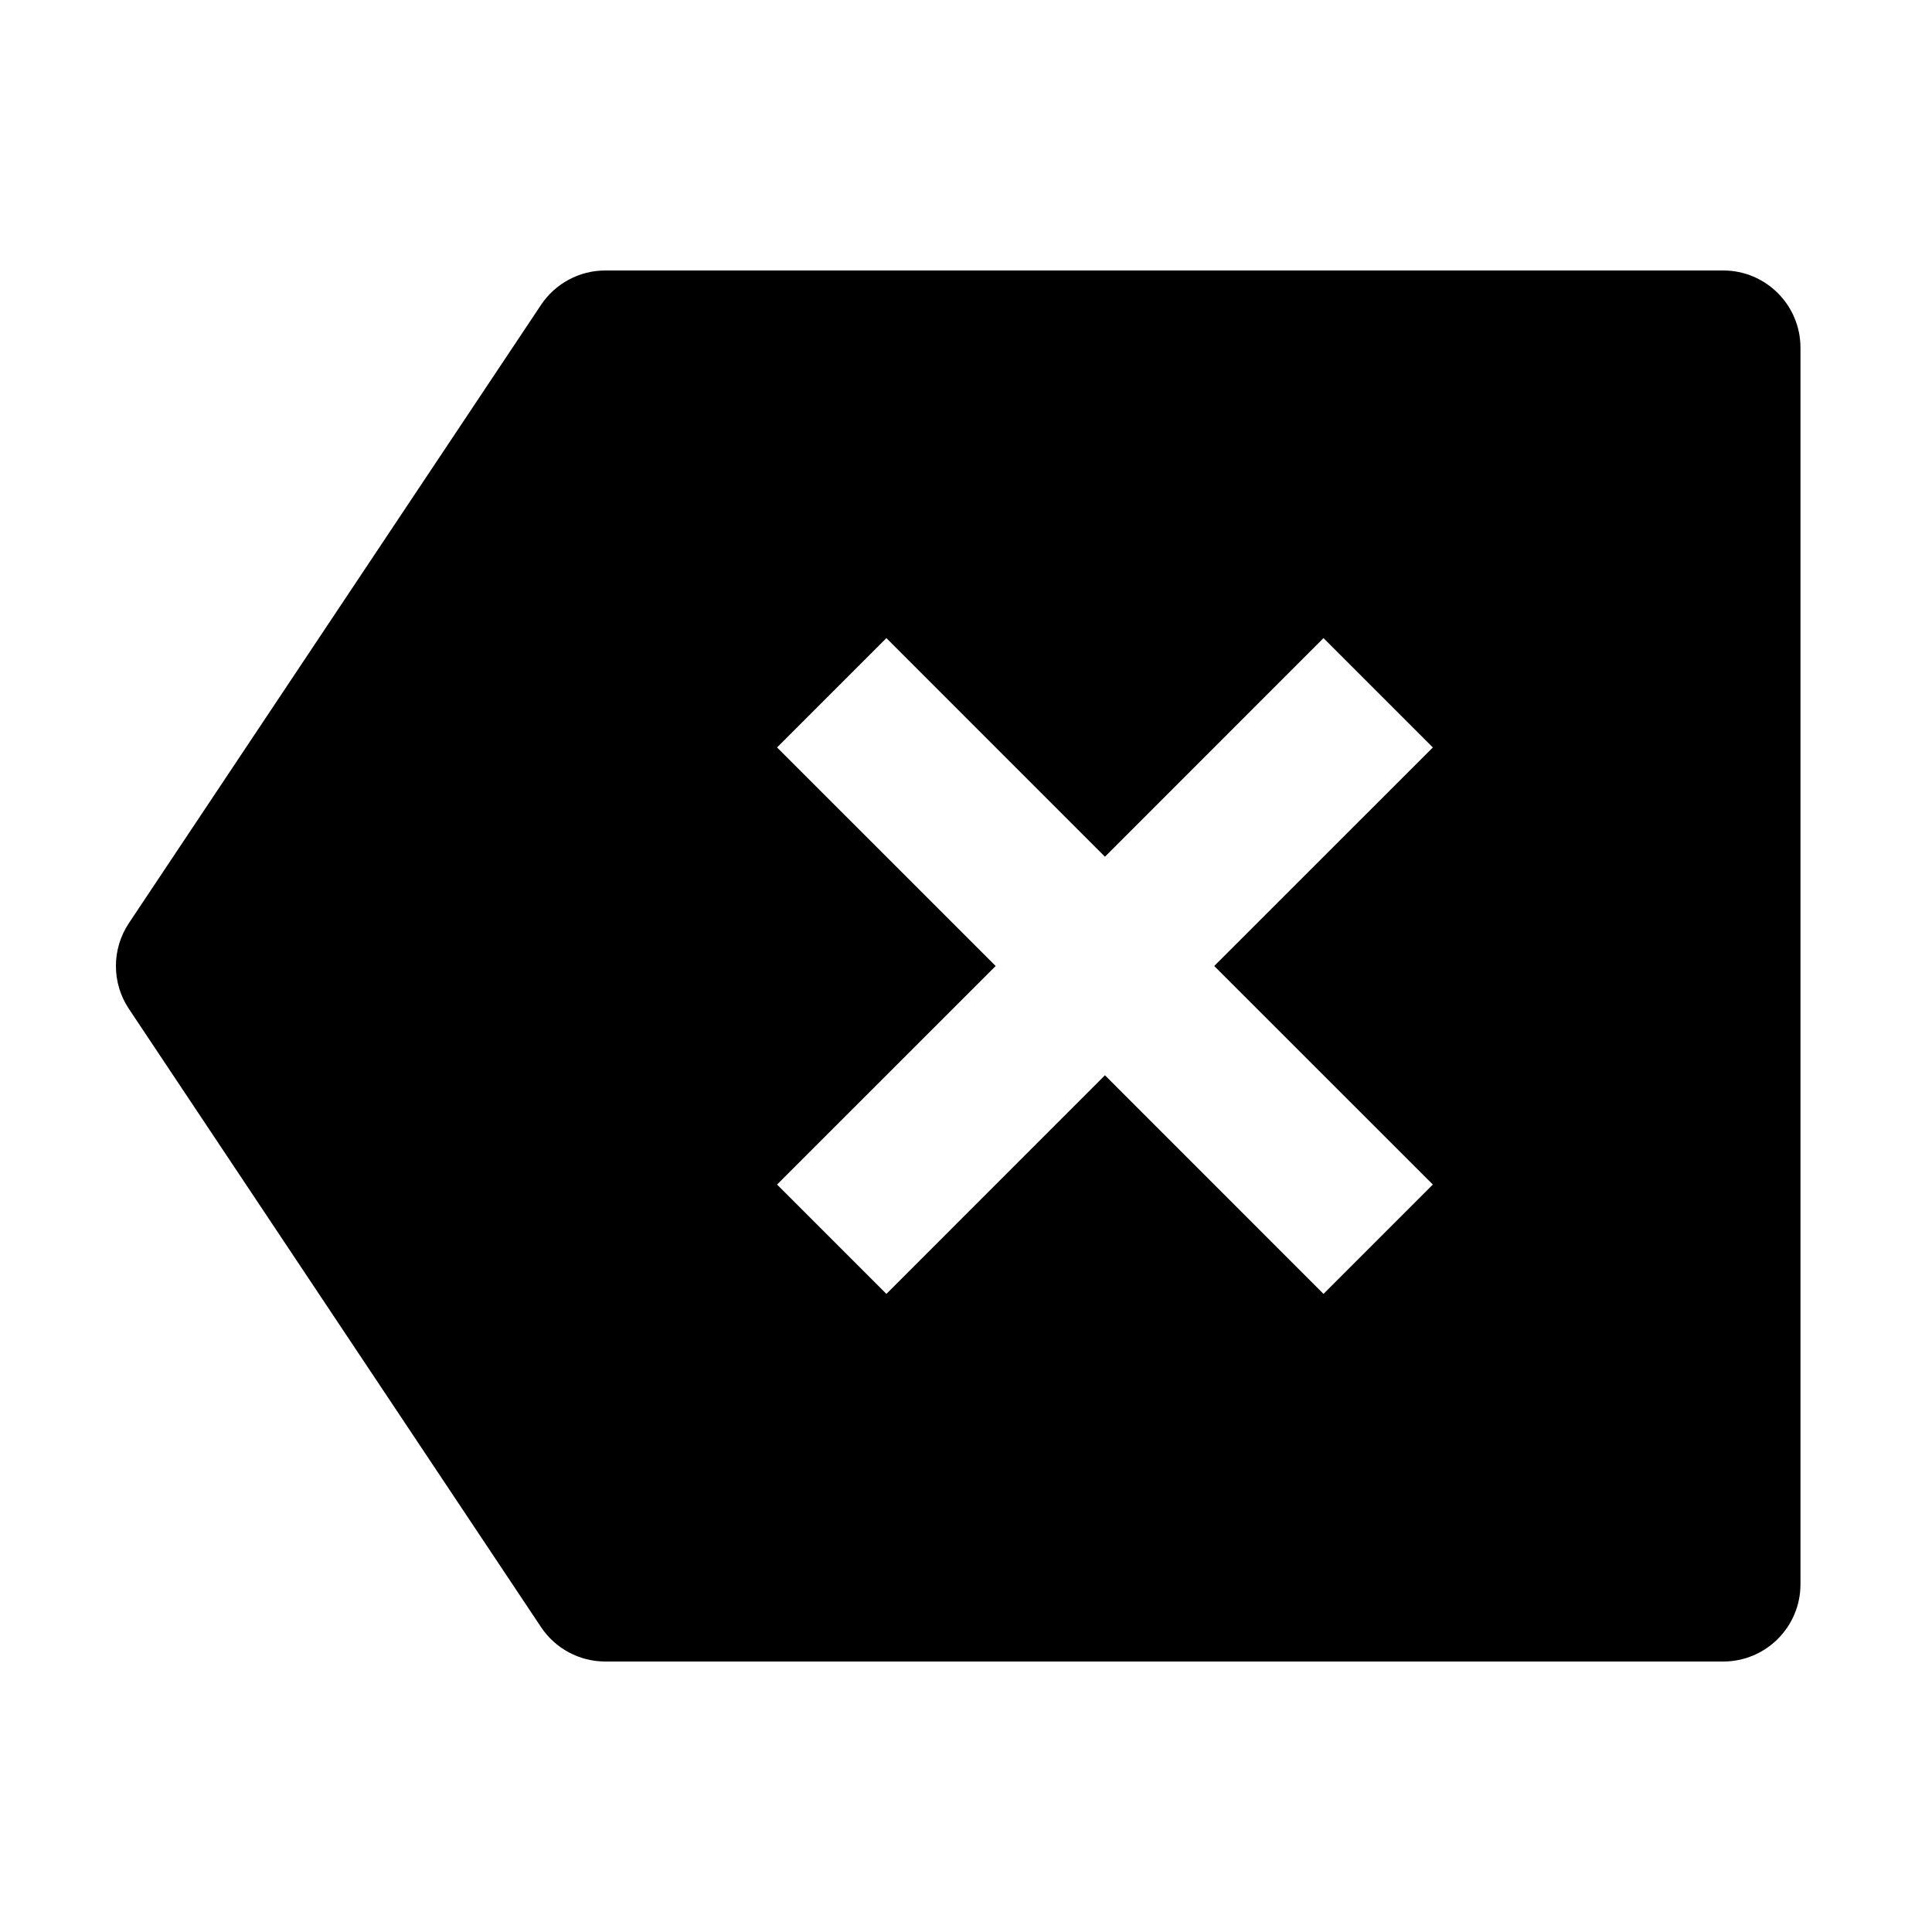 <?xml version="1.0" encoding="UTF-8"?>
<svg width="50px" height="50px" viewBox="0 0 50 50" version="1.1" xmlns="http://www.w3.org/2000/svg" xmlns:xlink="http://www.w3.org/1999/xlink">
    <title>dele-黑</title>
    <g id="dele-黑" stroke="none" stroke-width="1" fill="none" fill-rule="evenodd">
        <g id="delete-back-2-fill">
            <polygon id="Path" points="0 0 50 0 50 50 0 50"></polygon>
            <path d="M15.666,7 L44.596,7 C45.701,7 46.596,7.895 46.596,9 L46.596,41 C46.596,42.105 45.701,43 44.596,43 L15.666,43 C14.998,43 14.373,42.666 14.002,42.11 L3.336,26.11 C2.888,25.438 2.888,24.562 3.336,23.89 L14.002,7.89 C14.373,7.334 14.998,7 15.666,7 Z M28.596,22.172 L22.94,16.514 L20.11,19.344 L25.768,25 L20.11,30.656 L22.94,33.486 L28.596,27.828 L34.252,33.486 L37.082,30.656 L31.424,25 L37.082,19.344 L34.252,16.514 L28.596,22.172 Z" id="Shape" fill="#000000" fill-rule="nonzero"></path>
        </g>
    </g>
</svg>
